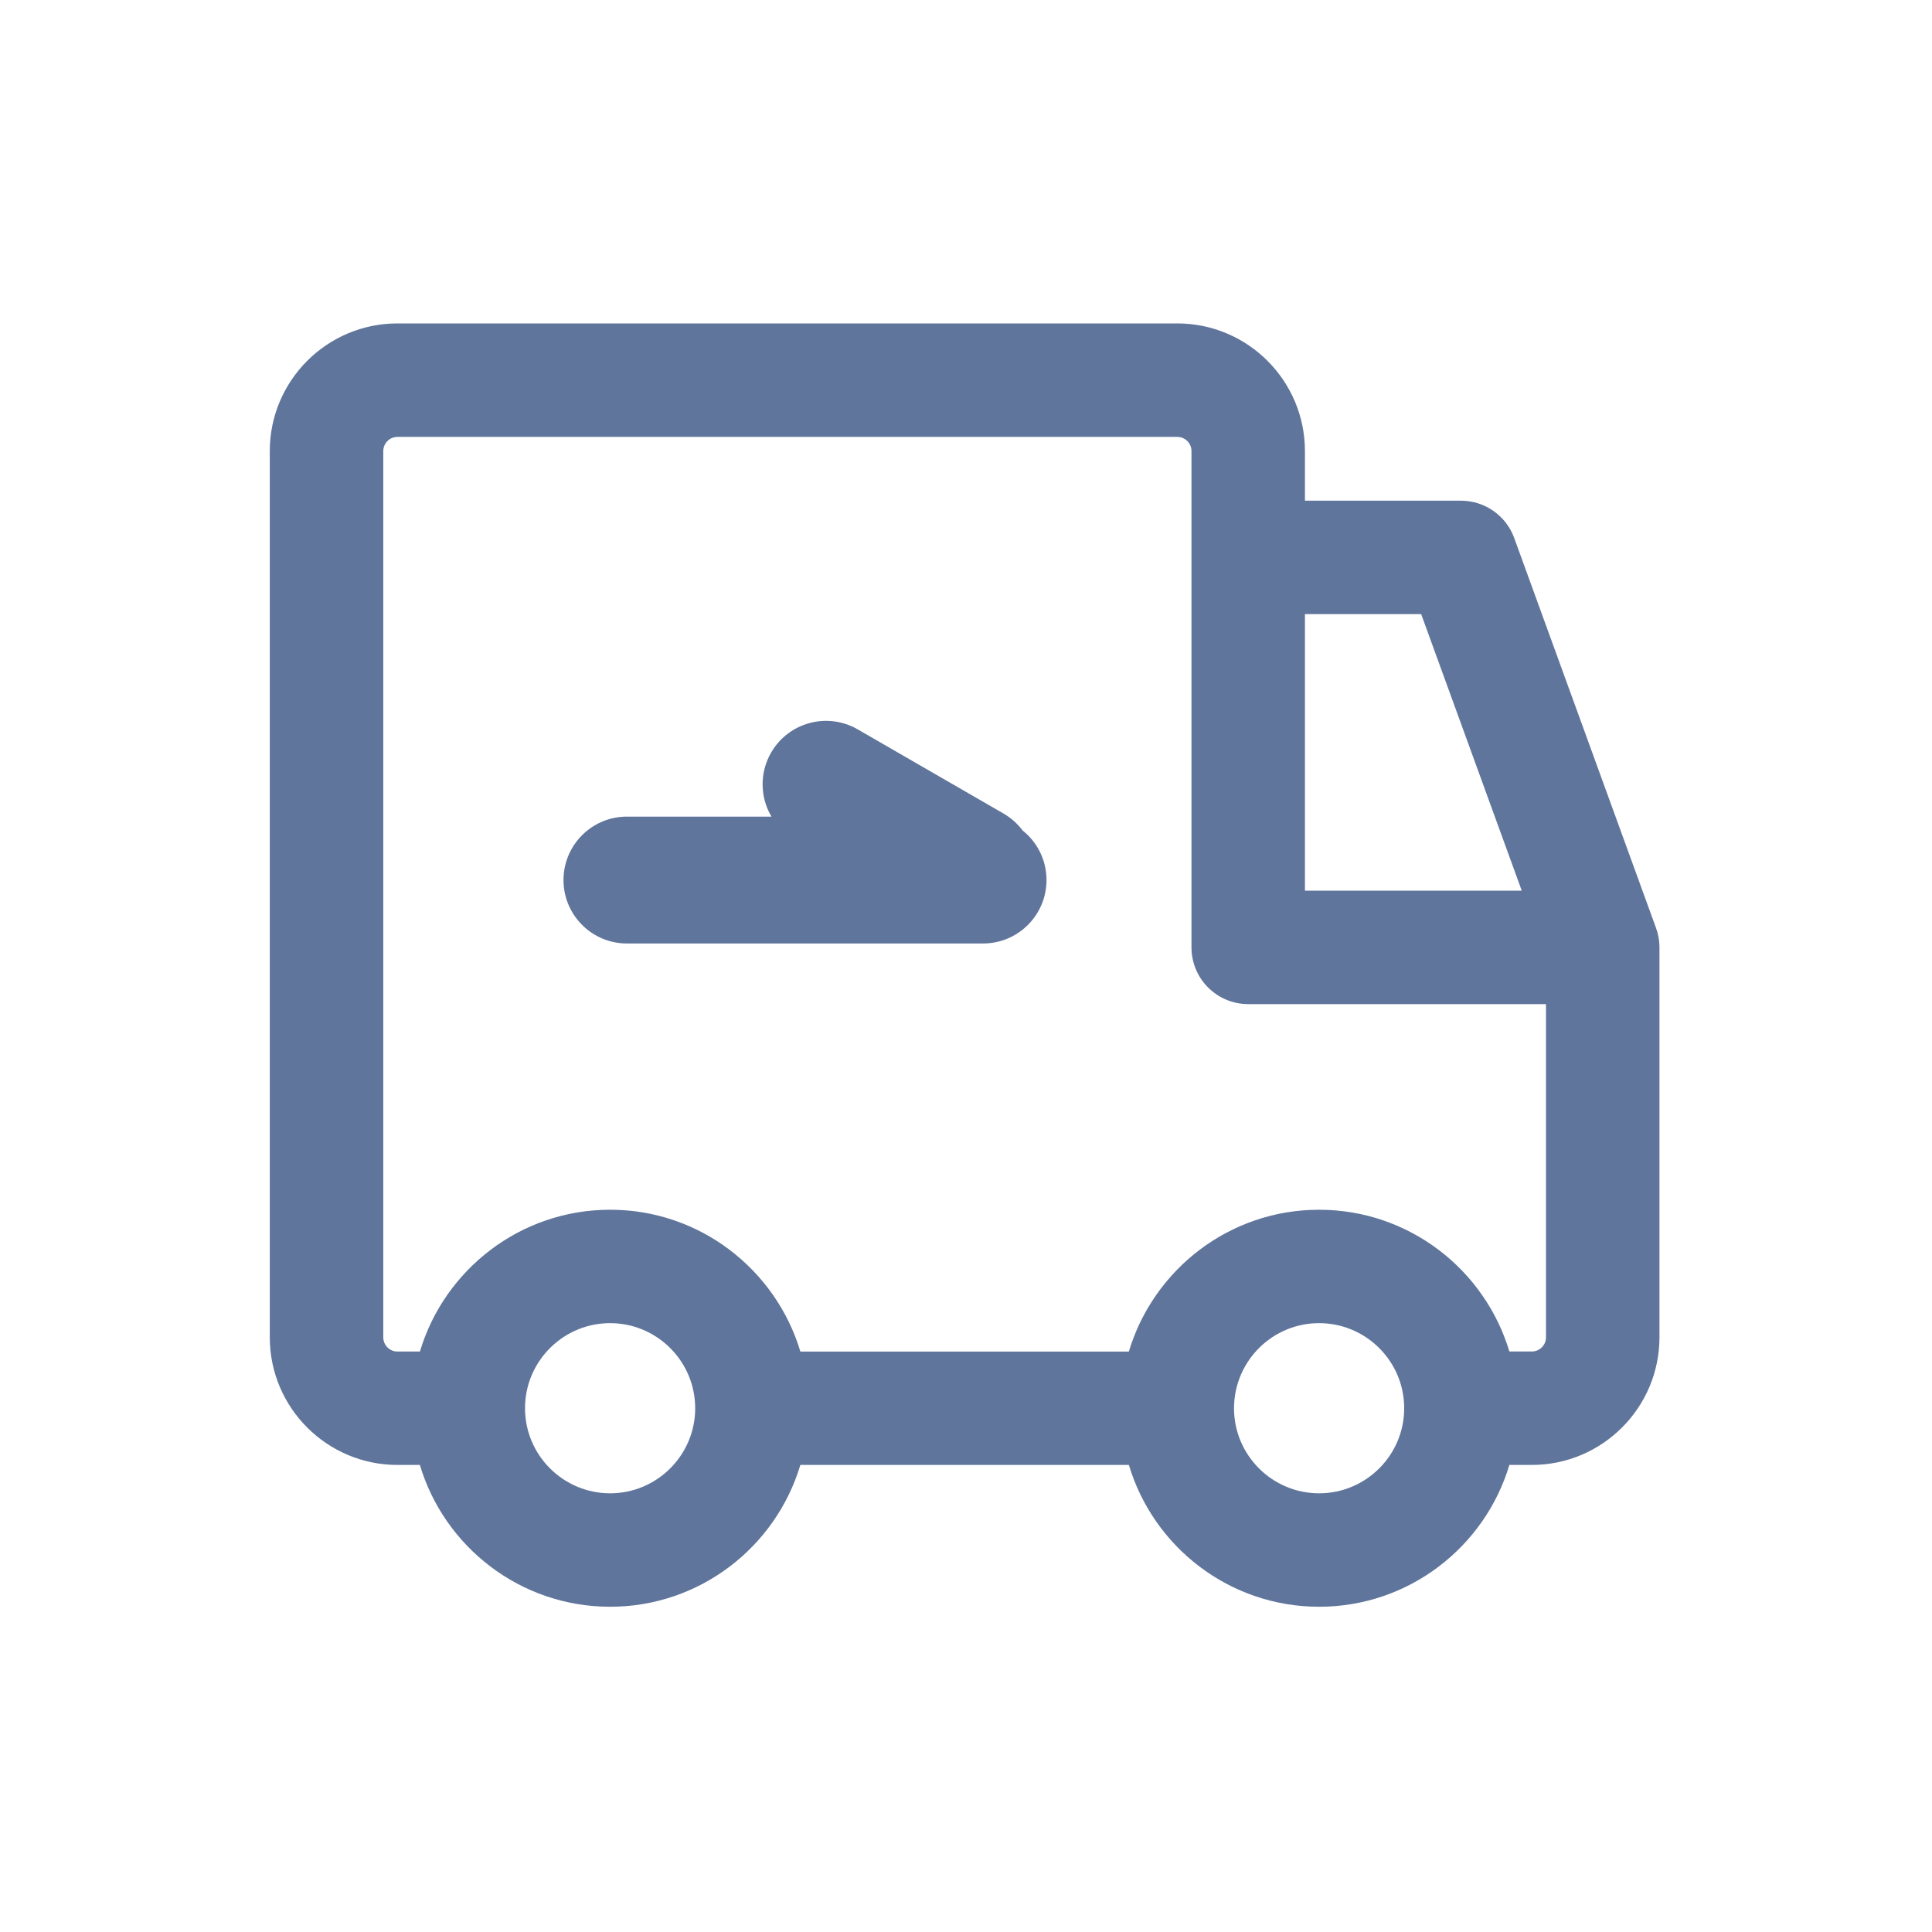 <?xml version="1.0" encoding="UTF-8"?>
<svg width="72px" height="72px" viewBox="0 0 72 72" version="1.1" xmlns="http://www.w3.org/2000/svg" xmlns:xlink="http://www.w3.org/1999/xlink">
    <title>运输业务</title>
    <g id="运输业务" stroke="none" stroke-width="1" fill="none" fill-rule="evenodd">
        <g id="编组-19" transform="translate(10, 12)" fill="#60759C" fill-rule="nonzero">
            <path d="M33.875,0.053 C36.497,0.053 38.631,2.187 38.631,4.809 L38.631,4.809 L38.631,6.659 L44.444,6.659 C45.333,6.659 46.127,7.215 46.431,8.051 L46.431,8.051 L51.706,22.557 C51.794,22.79 51.842,23.042 51.843,23.305 L51.843,23.305 L51.843,37.838 C51.843,40.461 49.709,42.594 47.087,42.594 L47.087,42.594 L46.25,42.594 C45.338,45.647 42.505,47.879 39.16,47.879 C35.814,47.879 32.981,45.647 32.07,42.594 L32.07,42.594 L19.827,42.594 C18.915,45.647 16.082,47.879 12.737,47.879 C9.391,47.879 6.558,45.647 5.647,42.594 L5.647,42.594 L4.81,42.594 C2.187,42.594 0.054,40.461 0.054,37.838 L0.054,37.838 L0.054,4.809 C0.054,2.187 2.187,0.053 4.81,0.053 L4.81,0.053 Z M12.737,37.31 C11.043,37.31 9.655,38.645 9.57,40.318 C9.567,40.372 9.566,40.426 9.566,40.481 C9.566,42.229 10.989,43.651 12.737,43.651 C14.485,43.651 15.908,42.229 15.908,40.481 C15.908,40.426 15.906,40.372 15.903,40.318 C15.818,38.645 14.431,37.31 12.737,37.31 Z M39.159,37.31 C37.465,37.31 36.078,38.645 35.993,40.318 C35.99,40.372 35.988,40.426 35.988,40.481 C35.988,42.229 37.411,43.651 39.159,43.651 C40.908,43.651 42.33,42.229 42.33,40.481 C42.33,40.426 42.328,40.372 42.326,40.318 C42.241,38.645 40.853,37.31 39.159,37.31 Z M33.875,4.282 L4.812,4.282 C4.521,4.282 4.284,4.518 4.284,4.81 L4.284,4.81 L4.284,37.839 C4.284,38.131 4.521,38.368 4.812,38.368 L4.812,38.368 L5.648,38.368 C5.651,38.359 5.655,38.35 5.657,38.341 C5.683,38.258 5.709,38.176 5.736,38.095 L5.742,38.077 L5.742,38.077 L5.749,38.059 C5.775,37.983 5.803,37.907 5.832,37.832 C5.837,37.82 5.842,37.807 5.847,37.794 C5.878,37.713 5.911,37.634 5.945,37.555 C5.953,37.538 5.959,37.522 5.967,37.506 C6.001,37.426 6.038,37.347 6.076,37.268 C6.078,37.262 6.081,37.257 6.084,37.251 C6.121,37.176 6.159,37.101 6.198,37.028 C6.205,37.014 6.211,37.001 6.219,36.987 C6.26,36.912 6.301,36.837 6.345,36.764 C6.353,36.75 6.361,36.736 6.369,36.722 C6.459,36.57 6.554,36.421 6.655,36.277 C6.664,36.263 6.673,36.25 6.682,36.237 C6.732,36.167 6.782,36.098 6.833,36.03 L6.833,36.03 L6.859,35.996 C6.91,35.929 6.963,35.863 7.016,35.798 C7.02,35.794 7.023,35.79 7.026,35.786 C7.082,35.718 7.138,35.653 7.196,35.587 L7.196,35.587 L7.228,35.551 C7.286,35.486 7.344,35.423 7.404,35.361 L7.404,35.361 L7.427,35.337 C7.485,35.277 7.543,35.219 7.602,35.162 L7.602,35.162 L7.623,35.142 C7.685,35.082 7.748,35.024 7.813,34.966 L7.813,34.966 L7.849,34.934 C7.914,34.876 7.981,34.82 8.048,34.765 L8.048,34.765 L8.065,34.75 C8.129,34.698 8.195,34.646 8.261,34.596 L8.261,34.596 L8.292,34.572 C8.36,34.52 8.43,34.47 8.5,34.42 C8.513,34.411 8.526,34.402 8.539,34.393 C8.612,34.343 8.685,34.294 8.759,34.246 C8.76,34.246 8.762,34.245 8.763,34.244 C8.837,34.197 8.911,34.152 8.986,34.107 C8.999,34.1 9.012,34.092 9.025,34.084 C9.099,34.041 9.174,33.999 9.25,33.958 C9.264,33.951 9.277,33.944 9.29,33.937 C9.367,33.896 9.445,33.856 9.523,33.818 C9.525,33.817 9.527,33.817 9.529,33.815 C9.608,33.777 9.689,33.74 9.77,33.705 L9.77,33.705 L9.816,33.685 C9.895,33.651 9.975,33.618 10.055,33.586 L10.055,33.586 L10.094,33.571 C10.172,33.542 10.25,33.513 10.329,33.486 C10.337,33.483 10.345,33.48 10.354,33.477 C10.437,33.449 10.52,33.422 10.605,33.397 C10.706,33.366 10.808,33.337 10.91,33.311 C10.921,33.309 10.932,33.306 10.943,33.303 C11.024,33.283 11.105,33.264 11.186,33.247 C11.199,33.244 11.212,33.241 11.225,33.238 C11.311,33.22 11.398,33.204 11.485,33.189 L11.485,33.189 L11.54,33.18 C11.628,33.166 11.717,33.152 11.807,33.141 L11.807,33.141 L11.828,33.138 C11.914,33.128 12,33.119 12.086,33.112 L12.086,33.112 L12.135,33.108 C12.224,33.1 12.313,33.095 12.403,33.091 L12.403,33.091 L12.458,33.089 C12.55,33.086 12.644,33.083 12.737,33.083 C12.831,33.083 12.924,33.085 13.017,33.089 L13.017,33.089 L13.072,33.091 C13.162,33.095 13.251,33.1 13.34,33.108 C13.356,33.109 13.373,33.111 13.389,33.112 C13.475,33.119 13.561,33.128 13.647,33.138 L13.647,33.138 L13.668,33.141 C13.757,33.152 13.847,33.166 13.935,33.18 L13.935,33.18 L13.99,33.189 C14.076,33.204 14.163,33.22 14.249,33.238 C14.263,33.241 14.276,33.244 14.289,33.247 C14.37,33.264 14.45,33.283 14.531,33.303 C14.542,33.306 14.553,33.308 14.564,33.311 C14.649,33.333 14.733,33.356 14.818,33.381 L14.818,33.381 L14.869,33.397 C14.953,33.422 15.037,33.448 15.12,33.477 C15.128,33.48 15.137,33.483 15.145,33.486 C15.224,33.513 15.302,33.542 15.379,33.571 L15.379,33.571 L15.419,33.586 C15.499,33.618 15.579,33.651 15.659,33.685 L15.659,33.685 L15.705,33.705 C15.786,33.74 15.866,33.777 15.945,33.815 L15.945,33.815 C16.031,33.857 16.108,33.896 16.184,33.937 C16.198,33.944 16.212,33.951 16.225,33.958 C16.301,33.999 16.376,34.041 16.45,34.084 C16.464,34.092 16.477,34.1 16.49,34.108 C16.565,34.152 16.638,34.197 16.711,34.243 C16.713,34.245 16.714,34.245 16.716,34.246 C16.791,34.294 16.863,34.343 16.936,34.393 L16.936,34.393 L16.975,34.421 C17.045,34.47 17.115,34.521 17.183,34.572 C17.194,34.58 17.204,34.588 17.214,34.596 C17.28,34.647 17.345,34.698 17.409,34.75 C17.482,34.81 17.554,34.872 17.625,34.934 L17.625,34.934 L17.662,34.967 C17.726,35.025 17.79,35.083 17.852,35.142 L17.852,35.142 L17.873,35.164 C17.933,35.221 17.991,35.279 18.048,35.338 L18.048,35.338 L18.072,35.362 C18.131,35.424 18.19,35.487 18.247,35.551 C18.258,35.564 18.268,35.576 18.279,35.588 C18.337,35.653 18.394,35.72 18.449,35.787 C18.453,35.791 18.456,35.795 18.46,35.8 C18.513,35.865 18.565,35.93 18.616,35.997 L18.629,36.014 L18.629,36.014 L18.642,36.032 C18.694,36.1 18.744,36.169 18.793,36.239 L18.793,36.239 L18.821,36.279 C18.921,36.423 19.016,36.571 19.106,36.723 C19.114,36.737 19.123,36.751 19.131,36.766 C19.174,36.839 19.216,36.914 19.256,36.989 C19.263,37.002 19.27,37.016 19.278,37.029 C19.317,37.103 19.354,37.176 19.391,37.251 L19.391,37.251 L19.4,37.27 C19.438,37.348 19.474,37.427 19.509,37.506 C19.517,37.522 19.524,37.539 19.531,37.556 C19.565,37.634 19.598,37.714 19.629,37.794 L19.629,37.794 L19.644,37.833 C19.673,37.908 19.701,37.983 19.727,38.059 C19.731,38.071 19.735,38.083 19.74,38.095 C19.768,38.177 19.794,38.259 19.819,38.342 C19.821,38.351 19.825,38.36 19.828,38.369 L19.828,38.369 L32.068,38.369 L32.068,38.369 L32.076,38.345 C32.102,38.261 32.128,38.177 32.157,38.094 C32.161,38.085 32.164,38.075 32.167,38.065 C32.195,37.986 32.224,37.908 32.254,37.83 C32.258,37.819 32.262,37.808 32.266,37.797 C32.297,37.715 32.331,37.634 32.366,37.555 C32.372,37.539 32.379,37.524 32.385,37.509 C32.421,37.428 32.458,37.348 32.496,37.268 C32.498,37.264 32.501,37.26 32.502,37.256 C32.54,37.179 32.579,37.102 32.62,37.026 C32.626,37.015 32.633,37.002 32.639,36.99 C32.68,36.914 32.722,36.839 32.766,36.764 C32.773,36.751 32.781,36.738 32.789,36.725 C32.88,36.572 32.976,36.423 33.077,36.277 L33.077,36.277 L33.102,36.24 C33.151,36.17 33.202,36.1 33.254,36.031 C33.262,36.021 33.27,36.011 33.278,36 C33.33,35.932 33.383,35.864 33.438,35.798 C33.44,35.795 33.443,35.792 33.445,35.789 C33.501,35.721 33.558,35.654 33.617,35.588 C33.626,35.577 33.636,35.565 33.647,35.554 C33.705,35.489 33.763,35.425 33.823,35.363 L33.823,35.363 L33.845,35.341 C33.903,35.281 33.963,35.221 34.023,35.163 L34.023,35.163 L34.042,35.144 C34.105,35.084 34.168,35.025 34.233,34.967 L34.233,34.967 L34.269,34.936 C34.334,34.878 34.4,34.821 34.467,34.766 C34.473,34.762 34.478,34.757 34.484,34.753 C34.549,34.7 34.614,34.648 34.681,34.597 C34.691,34.589 34.701,34.581 34.711,34.574 C34.78,34.522 34.85,34.471 34.92,34.422 C34.933,34.413 34.946,34.404 34.959,34.395 C35.031,34.345 35.105,34.295 35.179,34.248 C35.254,34.2 35.33,34.153 35.406,34.108 C35.419,34.101 35.432,34.093 35.445,34.085 C35.519,34.042 35.594,34 35.67,33.959 C35.684,33.952 35.697,33.945 35.71,33.938 C35.787,33.897 35.864,33.858 35.943,33.82 C35.944,33.818 35.947,33.818 35.949,33.817 C36.028,33.778 36.109,33.742 36.19,33.706 L36.19,33.706 L36.236,33.685 C36.315,33.651 36.395,33.618 36.475,33.587 L36.475,33.587 L36.514,33.572 C36.592,33.542 36.67,33.514 36.749,33.487 C36.758,33.484 36.766,33.481 36.774,33.478 C36.857,33.449 36.941,33.423 37.025,33.397 C37.126,33.367 37.228,33.338 37.33,33.312 C37.342,33.309 37.353,33.307 37.364,33.304 C37.444,33.283 37.525,33.265 37.607,33.247 C37.62,33.244 37.633,33.241 37.646,33.239 C37.732,33.221 37.819,33.205 37.906,33.19 L37.906,33.19 L37.961,33.181 C38.049,33.166 38.138,33.153 38.228,33.142 C38.235,33.141 38.242,33.14 38.249,33.139 C38.335,33.129 38.421,33.12 38.507,33.112 C38.523,33.111 38.539,33.109 38.556,33.108 C38.645,33.101 38.734,33.095 38.824,33.091 L38.824,33.091 L38.879,33.09 C38.972,33.086 39.065,33.084 39.159,33.084 C39.252,33.084 39.346,33.086 39.438,33.09 L39.438,33.09 L39.493,33.091 C39.583,33.095 39.672,33.101 39.761,33.108 C39.777,33.109 39.794,33.111 39.81,33.112 C39.896,33.12 39.982,33.129 40.068,33.139 C40.075,33.14 40.082,33.141 40.089,33.142 C40.178,33.153 40.268,33.166 40.356,33.181 L40.356,33.181 L40.411,33.19 C40.498,33.205 40.585,33.221 40.671,33.239 C40.684,33.242 40.697,33.244 40.71,33.247 C40.792,33.265 40.873,33.284 40.953,33.304 C40.964,33.306 40.976,33.309 40.987,33.312 C41.072,33.334 41.156,33.357 41.241,33.382 L41.241,33.382 L41.292,33.397 C41.376,33.423 41.46,33.449 41.543,33.478 C41.551,33.48 41.559,33.483 41.568,33.487 C41.647,33.514 41.725,33.542 41.802,33.572 L41.802,33.572 L41.841,33.587 C41.922,33.618 42.002,33.651 42.081,33.685 L42.081,33.685 L42.127,33.706 C42.209,33.742 42.289,33.778 42.368,33.817 C42.371,33.817 42.373,33.818 42.375,33.82 L42.492,33.878 L42.492,33.878 L42.607,33.938 C42.697,33.985 42.786,34.034 42.873,34.085 C42.886,34.092 42.899,34.1 42.912,34.108 C42.987,34.152 43.062,34.197 43.135,34.245 L43.135,34.245 C43.214,34.295 43.287,34.344 43.359,34.394 C43.372,34.404 43.385,34.412 43.398,34.422 C43.469,34.471 43.538,34.521 43.607,34.573 C43.617,34.581 43.627,34.589 43.637,34.596 C43.703,34.647 43.769,34.698 43.834,34.752 L43.834,34.752 L43.851,34.765 C43.918,34.82 43.985,34.877 44.05,34.935 L44.05,34.935 L44.086,34.967 C44.15,35.024 44.214,35.083 44.276,35.143 C44.282,35.15 44.289,35.156 44.295,35.162 C44.356,35.22 44.414,35.279 44.473,35.339 L44.473,35.339 L44.495,35.362 C44.554,35.424 44.613,35.487 44.671,35.552 C44.681,35.564 44.691,35.575 44.702,35.587 C44.76,35.653 44.817,35.72 44.873,35.787 L44.873,35.787 L44.881,35.797 C44.935,35.863 44.988,35.93 45.04,35.998 L45.04,35.998 L45.064,36.03 C45.116,36.099 45.167,36.168 45.216,36.239 L45.216,36.239 L45.242,36.276 C45.343,36.421 45.439,36.571 45.53,36.724 C45.537,36.737 45.545,36.75 45.553,36.763 C45.597,36.837 45.639,36.912 45.68,36.989 C45.686,37 45.692,37.013 45.699,37.025 C45.739,37.101 45.778,37.177 45.815,37.254 C45.818,37.258 45.82,37.262 45.822,37.267 C45.86,37.346 45.898,37.426 45.933,37.507 C45.94,37.522 45.946,37.537 45.953,37.552 C45.987,37.632 46.021,37.713 46.052,37.794 C46.057,37.805 46.061,37.817 46.065,37.828 C46.096,37.905 46.124,37.983 46.151,38.062 C46.155,38.072 46.158,38.082 46.162,38.092 C46.191,38.174 46.217,38.257 46.243,38.342 C46.245,38.35 46.248,38.358 46.251,38.366 L46.251,38.366 L47.087,38.366 C47.378,38.366 47.615,38.13 47.615,37.838 L47.614,37.838 L47.614,25.42 L36.517,25.42 C35.349,25.42 34.403,24.473 34.403,23.306 L34.403,23.306 L34.403,4.81 C34.403,4.519 34.166,4.282 33.875,4.282 L33.875,4.282 Z M18.737,16.047 C19.39,14.916 20.835,14.529 21.966,15.182 L21.966,15.182 L27.398,18.318 C27.684,18.483 27.922,18.699 28.108,18.948 C28.652,19.38 29,20.048 29,20.797 C29,22.102 27.942,23.161 26.636,23.161 L26.636,23.161 L13.364,23.161 C12.058,23.161 11,22.102 11,20.797 C11,19.492 12.058,18.433 13.364,18.433 L13.364,18.433 L18.75,18.434 C18.33,17.724 18.295,16.813 18.737,16.047 Z M42.963,10.887 L38.631,10.887 L38.631,21.192 L46.711,21.192 L42.963,10.887 Z" id="形状结合"></path>
        </g>
    </g>
</svg>